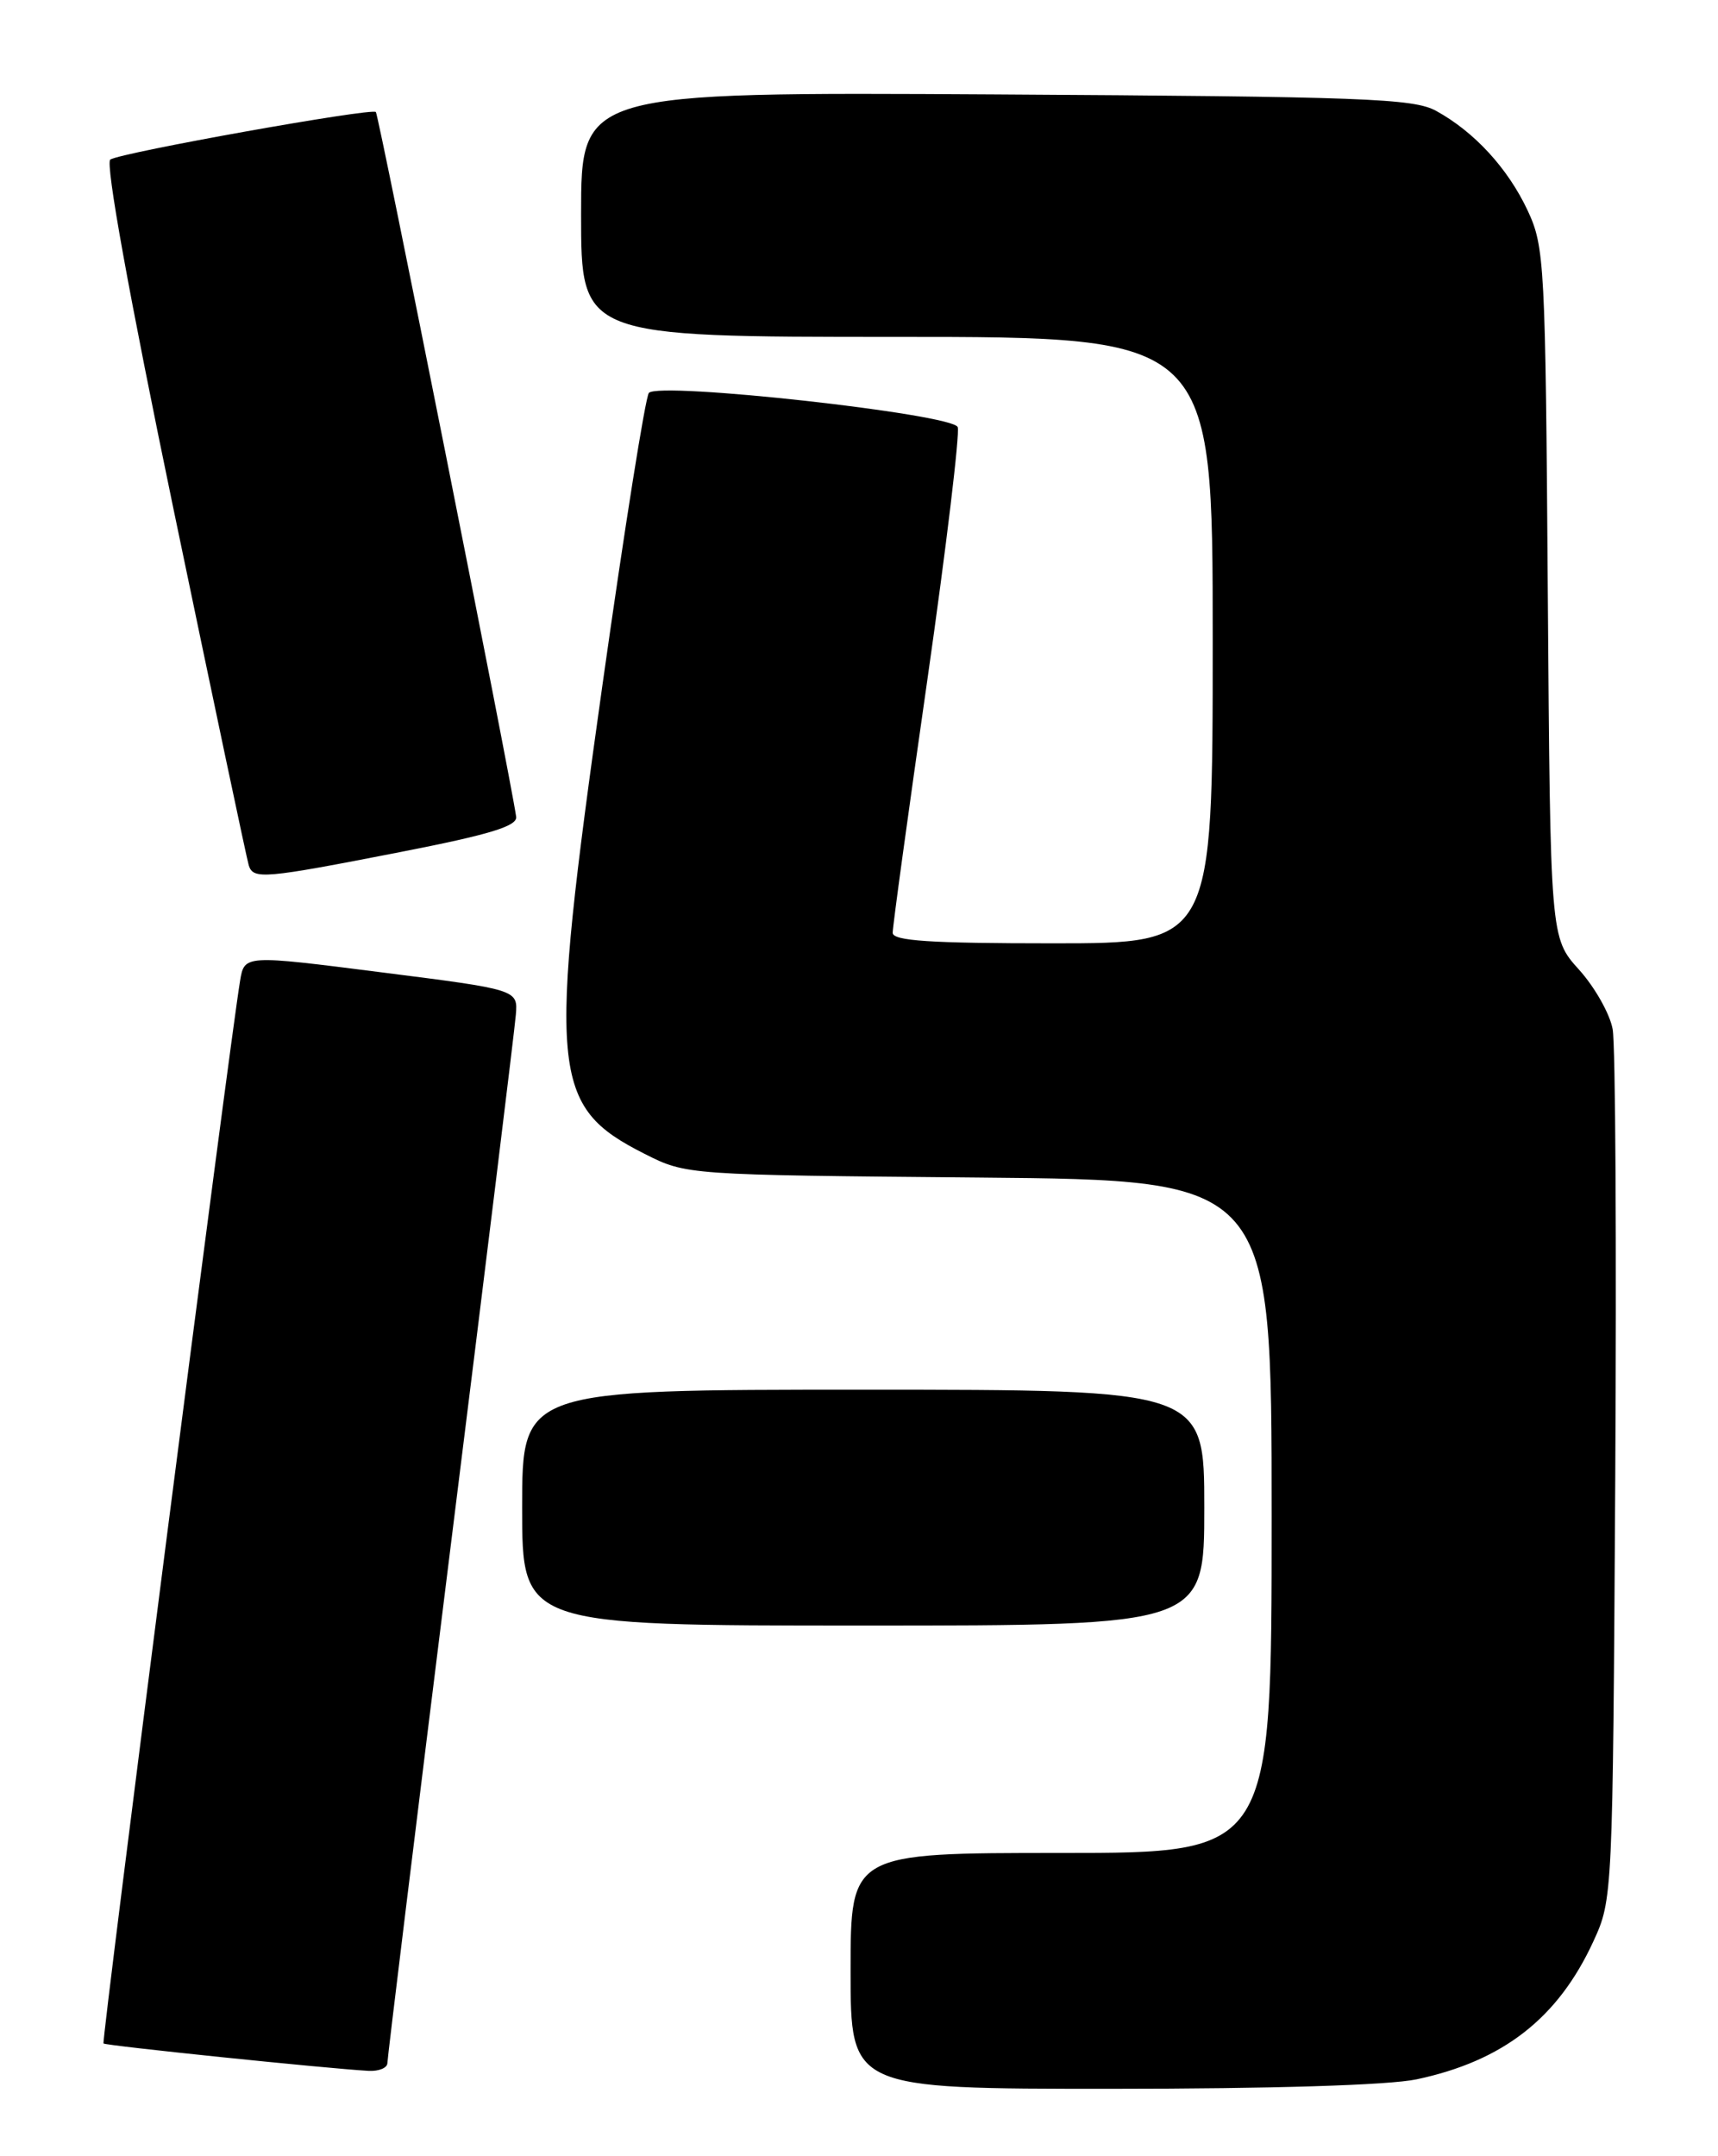<?xml version="1.0" encoding="UTF-8" standalone="no"?>
<!DOCTYPE svg PUBLIC "-//W3C//DTD SVG 1.1//EN" "http://www.w3.org/Graphics/SVG/1.1/DTD/svg11.dtd" >
<svg xmlns="http://www.w3.org/2000/svg" xmlns:xlink="http://www.w3.org/1999/xlink" version="1.1" viewBox="0 0 204 256">
 <g >
 <path fill="currentColor"
d=" M 168.20 246.88 C 178.49 244.70 185.00 239.62 189.20 230.50 C 191.49 225.52 191.50 225.26 191.80 175.50 C 191.96 148.00 191.83 124.01 191.49 122.19 C 191.16 120.37 189.36 117.19 187.49 115.12 C 184.09 111.35 184.09 111.35 183.79 70.43 C 183.51 31.25 183.41 29.31 181.40 25.00 C 179.05 19.99 175.08 15.66 170.52 13.16 C 167.85 11.69 161.87 11.47 118.25 11.21 C 69.00 10.93 69.00 10.93 69.00 25.46 C 69.00 40.00 69.00 40.00 106.50 40.00 C 144.00 40.00 144.00 40.00 144.00 76.00 C 144.00 112.00 144.00 112.00 125.00 112.00 C 110.47 112.00 106.00 111.71 106.00 110.75 C 105.99 110.06 107.84 96.57 110.11 80.76 C 112.37 64.95 113.99 51.42 113.72 50.71 C 113.12 49.15 78.24 45.29 77.05 46.65 C 76.64 47.12 74.16 62.71 71.54 81.30 C 65.02 127.58 65.36 131.34 76.55 137.00 C 81.50 139.50 81.50 139.50 116.25 139.81 C 151.00 140.12 151.00 140.12 151.00 180.06 C 151.00 220.00 151.00 220.00 126.00 220.00 C 101.00 220.00 101.00 220.00 101.00 234.00 C 101.00 248.00 101.00 248.00 131.95 248.00 C 151.04 248.00 164.93 247.57 168.20 246.88 Z  M 46.00 244.94 C 46.00 244.36 49.38 216.80 53.50 183.69 C 57.63 150.59 61.12 122.15 61.25 120.50 C 61.50 117.50 61.50 117.50 45.26 115.44 C 29.02 113.37 29.02 113.37 28.51 116.44 C 27.28 123.78 12.03 242.37 12.29 242.62 C 12.55 242.88 38.73 245.59 43.75 245.87 C 44.99 245.94 46.00 245.52 46.00 244.94 Z  M 143.00 179.00 C 143.00 165.00 143.00 165.00 102.50 165.00 C 62.00 165.00 62.00 165.00 62.00 179.00 C 62.00 193.00 62.00 193.00 102.50 193.00 C 143.00 193.00 143.00 193.00 143.00 179.00 Z  M 47.50 101.17 C 58.20 99.08 61.45 98.08 61.29 96.97 C 60.62 92.23 44.97 13.64 44.63 13.30 C 44.12 12.79 14.48 18.09 13.10 18.94 C 12.48 19.32 15.33 35.08 20.62 60.53 C 25.31 83.06 29.32 102.06 29.54 102.75 C 30.08 104.44 31.33 104.33 47.50 101.17 Z "/>
</g>
</svg>